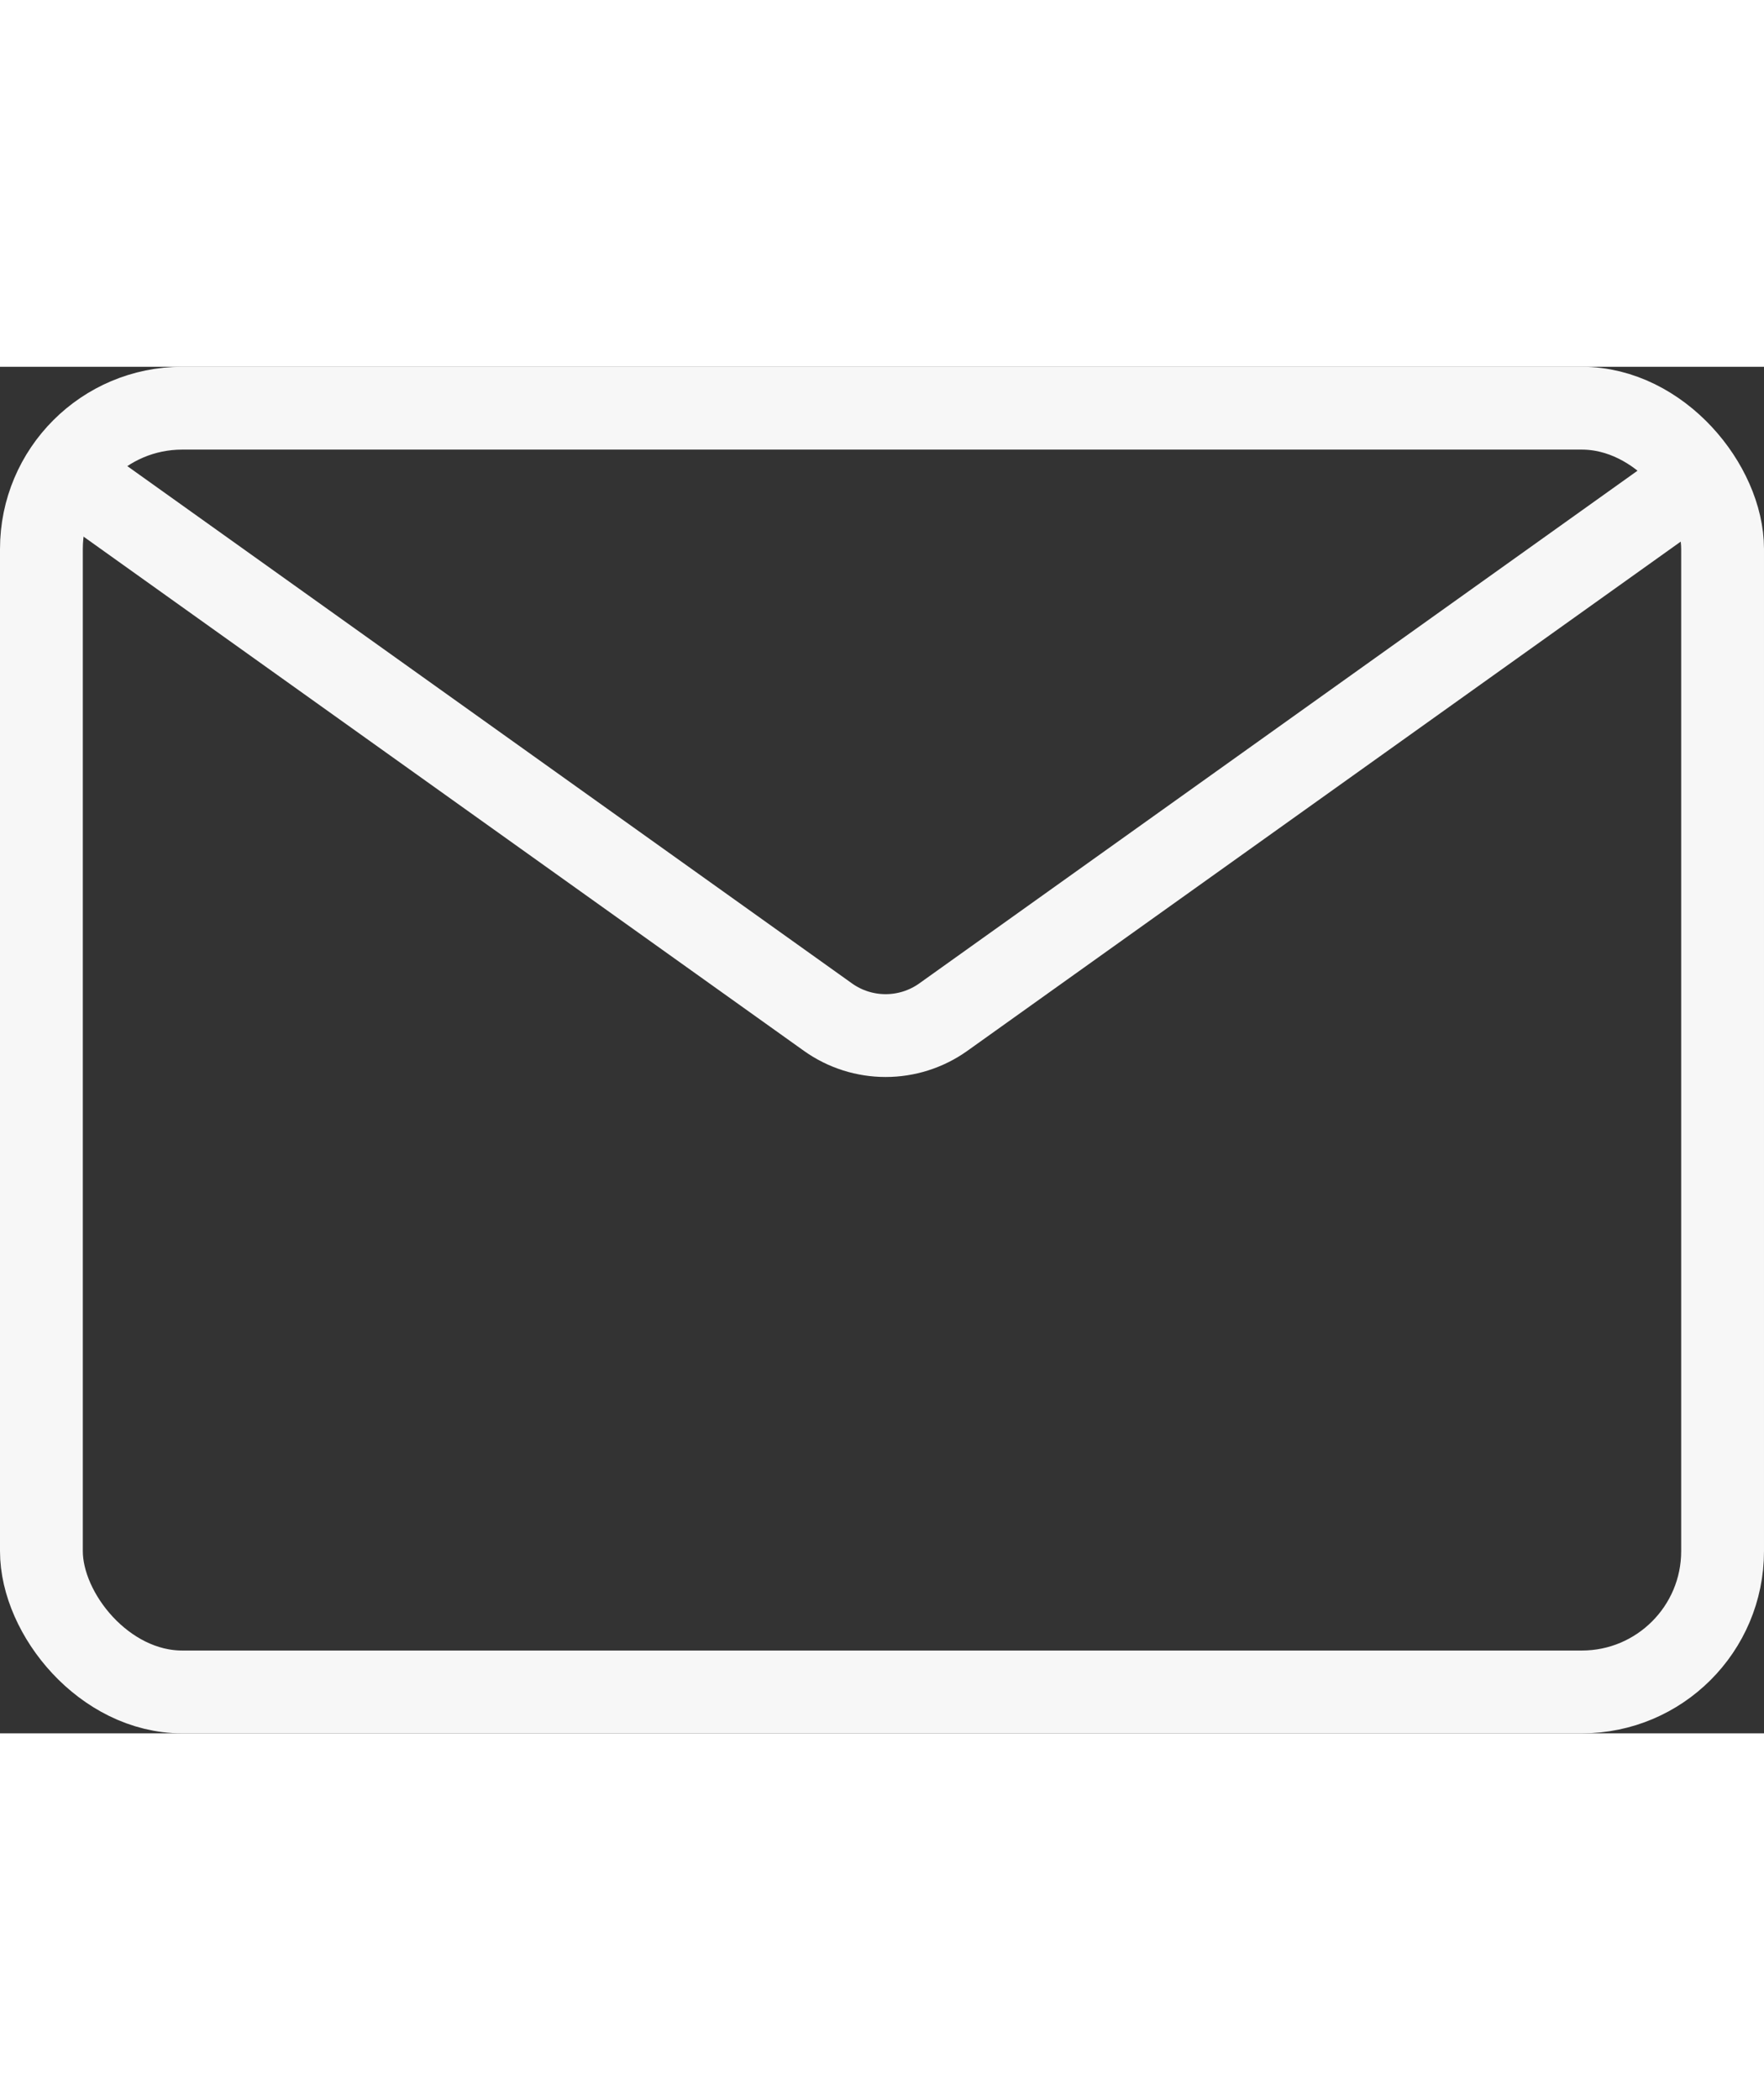 <svg width="105" height="125" viewBox="0 0 213 165" fill="none" xmlns="http://www.w3.org/2000/svg">
<rect x="0" y="0" width="213" height="165" fill="#333333" stroke="none"/>
<rect x="5" y="5" width="203" height="155" rx="17" stroke="#F7F7F7" stroke-width="10"/>
<path d="M8.764 13.419L99.967 78.518C104.138 81.495 109.739 81.495 113.91 78.518L205.112 13.419" stroke="#F7F7F7" stroke-width="10"/>
</svg>

